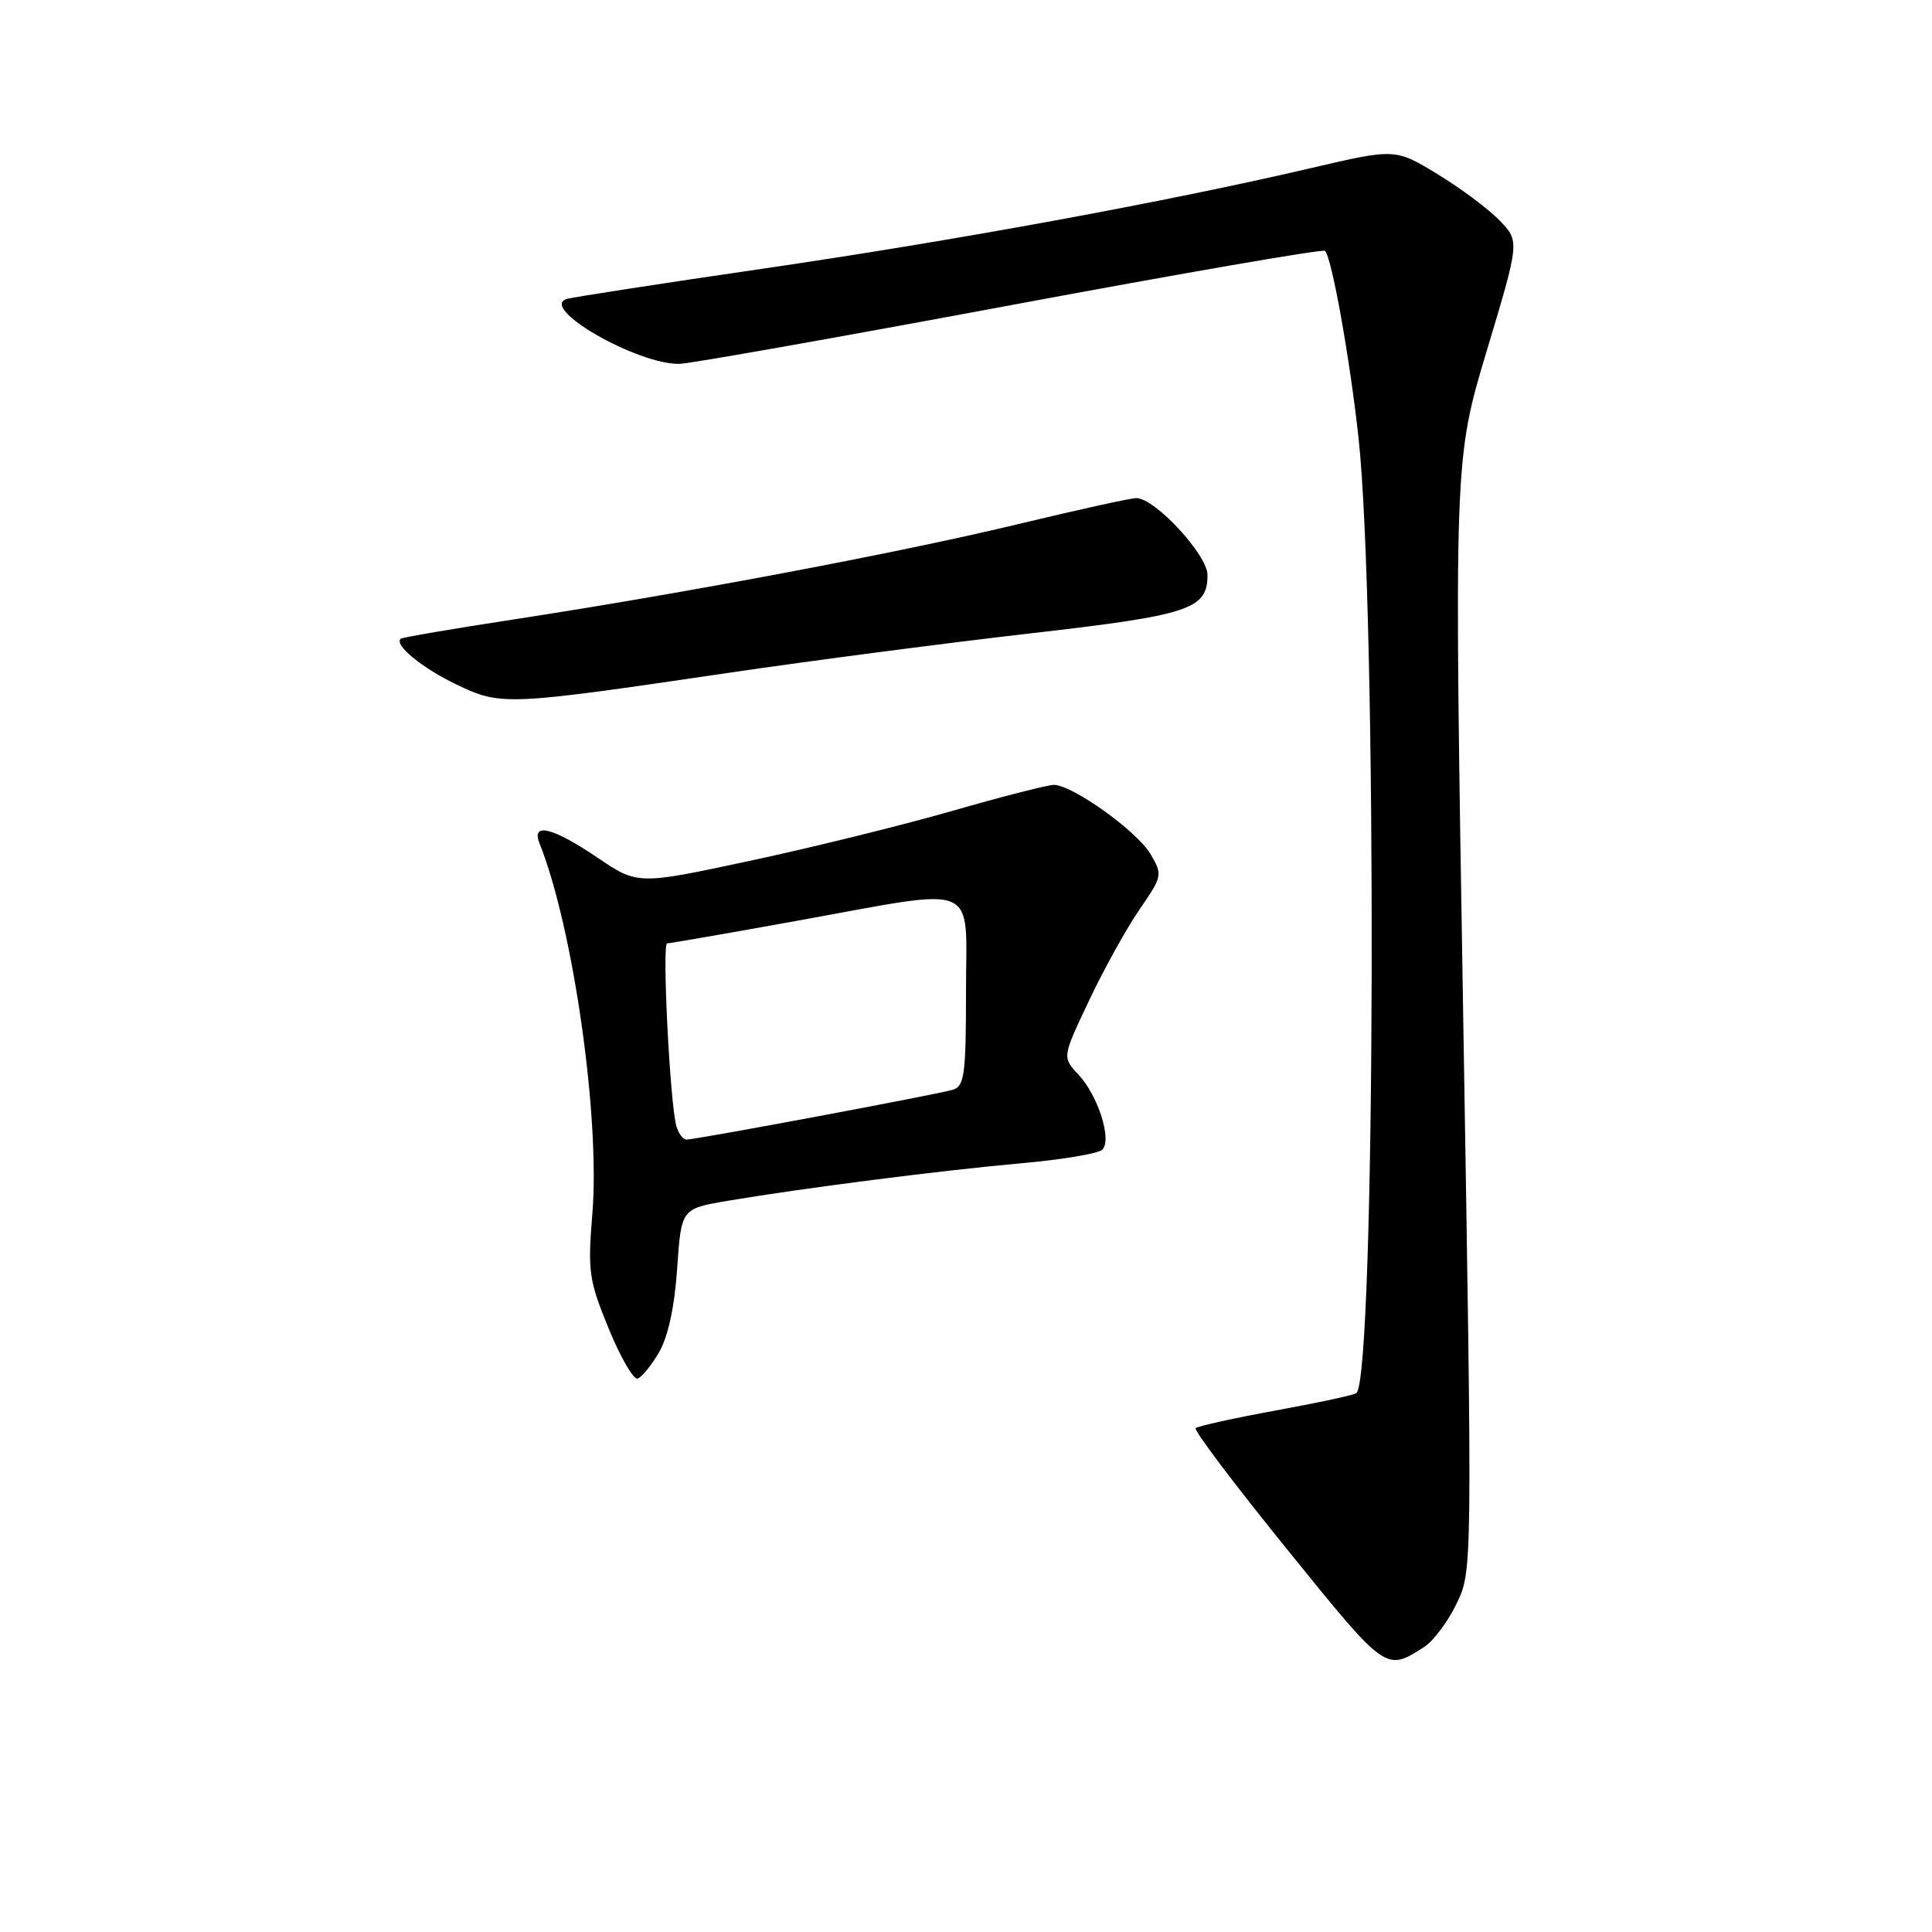 <?xml version="1.0" encoding="UTF-8" standalone="no"?>
<!DOCTYPE svg PUBLIC "-//W3C//DTD SVG 1.1//EN" "http://www.w3.org/Graphics/SVG/1.1/DTD/svg11.dtd" >
<svg xmlns="http://www.w3.org/2000/svg" xmlns:xlink="http://www.w3.org/1999/xlink" version="1.1" viewBox="0 0 256 256">
 <g >
 <path fill="currentColor"
d=" M 188.70 218.24 C 189.91 217.47 191.85 214.89 193.00 212.50 C 195.10 208.17 195.10 208.17 193.88 134.56 C 192.66 60.94 192.66 60.94 197.01 46.46 C 201.36 31.98 201.36 31.98 198.72 29.23 C 197.26 27.71 193.55 24.94 190.47 23.07 C 184.87 19.67 184.87 19.67 173.68 22.28 C 154.49 26.76 126.67 31.86 101.10 35.60 C 87.57 37.57 75.88 39.38 75.11 39.61 C 71.32 40.78 84.51 48.36 90.08 48.21 C 91.49 48.17 111.20 44.68 133.87 40.45 C 156.54 36.22 175.31 32.97 175.57 33.24 C 176.47 34.13 178.86 47.48 180.01 58.00 C 182.49 80.66 182.27 182.06 179.74 184.59 C 179.51 184.83 174.72 185.86 169.12 186.88 C 163.51 187.91 158.70 188.97 158.43 189.24 C 158.16 189.51 163.61 196.73 170.55 205.30 C 183.72 221.58 183.60 221.50 188.70 218.24 Z  M 87.34 179.16 C 88.52 177.14 89.39 173.13 89.73 168.07 C 90.27 160.16 90.27 160.16 96.39 159.12 C 106.26 157.45 124.74 155.08 135.32 154.14 C 140.72 153.66 145.55 152.85 146.06 152.34 C 147.37 151.03 145.50 145.16 142.89 142.38 C 140.74 140.09 140.74 140.09 144.32 132.55 C 146.28 128.40 149.29 122.98 151.00 120.50 C 154.03 116.09 154.07 115.92 152.43 113.14 C 150.63 110.11 142.09 104.00 139.64 104.00 C 138.83 104.00 132.78 105.55 126.21 107.44 C 119.64 109.33 107.57 112.31 99.38 114.06 C 84.50 117.25 84.50 117.25 79.15 113.63 C 73.25 109.63 70.35 108.92 71.49 111.75 C 75.94 122.86 79.54 148.08 78.49 160.81 C 77.86 168.49 78.03 169.65 80.66 176.06 C 82.22 179.87 83.95 182.85 84.49 182.67 C 85.04 182.49 86.32 180.91 87.34 179.16 Z  M 96.50 89.16 C 107.50 87.54 125.50 85.19 136.50 83.93 C 157.66 81.51 160.00 80.74 160.00 76.19 C 160.00 73.53 153.04 66.00 150.57 66.00 C 149.83 66.00 142.76 67.56 134.86 69.46 C 119.35 73.20 91.21 78.52 68.00 82.09 C 60.02 83.31 53.32 84.46 53.11 84.63 C 52.14 85.41 55.92 88.52 60.50 90.71 C 66.39 93.53 67.05 93.50 96.50 89.16 Z  M 89.63 149.25 C 88.78 146.33 87.70 125.00 88.40 125.00 C 88.76 125.00 96.53 123.65 105.66 122.00 C 130.20 117.57 128.00 116.64 128.00 131.43 C 128.00 142.40 127.79 143.93 126.25 144.40 C 124.23 145.01 92.23 151.00 90.97 151.00 C 90.51 151.00 89.91 150.21 89.63 149.25 Z "/>
</g>
</svg>
